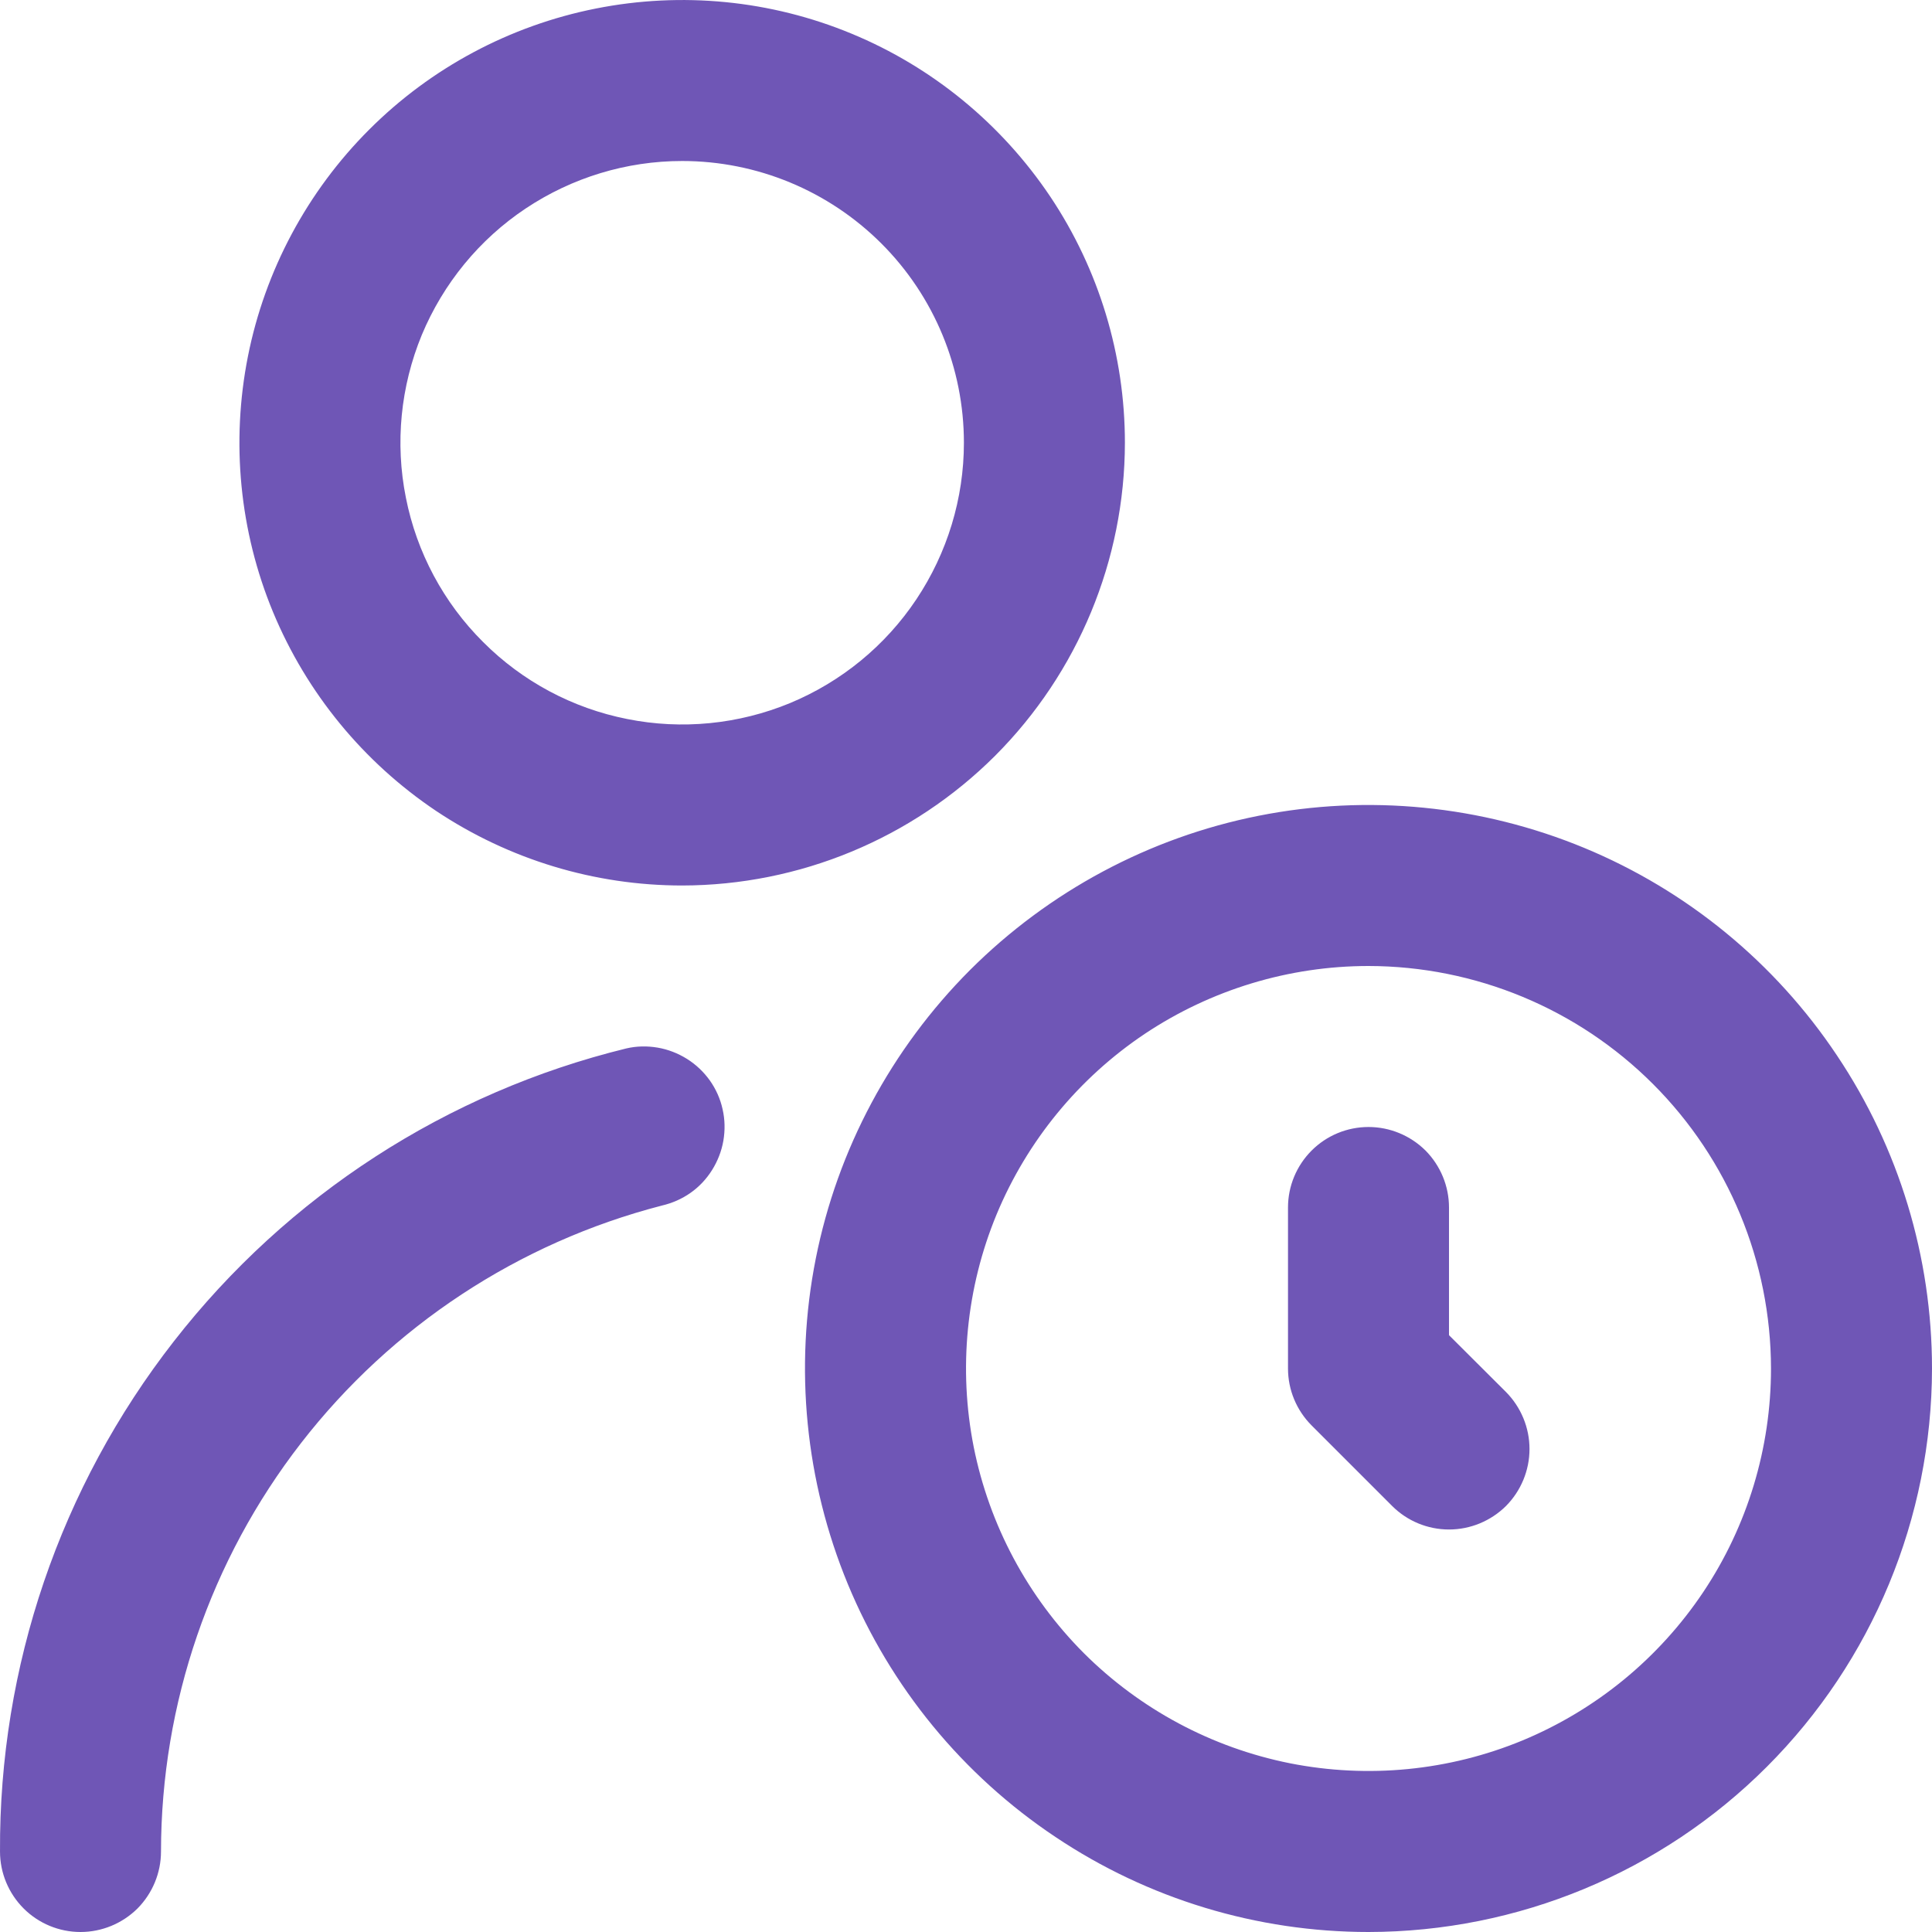 <svg width="12" height="12" viewBox="0 0 12 12" fill="none" xmlns="http://www.w3.org/2000/svg">
<g clip-path="url(#clip0_4978_25118)">
<path d="M8.5 12C7.808 12 7.131 11.795 6.556 11.41C5.98 11.026 5.531 10.479 5.266 9.839C5.002 9.2 4.932 8.496 5.067 7.817C5.202 7.138 5.536 6.515 6.025 6.025C6.515 5.536 7.138 5.202 7.817 5.067C8.496 4.932 9.2 5.002 9.839 5.266C10.479 5.531 11.026 5.98 11.41 6.556C11.795 7.131 12 7.808 12 8.5C11.999 9.428 11.63 10.318 10.974 10.974C10.318 11.63 9.428 11.999 8.5 12ZM8.5 6C8.006 6 7.522 6.147 7.111 6.421C6.7 6.696 6.38 7.086 6.19 7.543C6.001 8 5.952 8.503 6.048 8.988C6.145 9.473 6.383 9.918 6.732 10.268C7.082 10.617 7.527 10.855 8.012 10.952C8.497 11.048 9 10.999 9.457 10.81C9.914 10.62 10.304 10.3 10.579 9.889C10.854 9.478 11 8.994 11 8.5C10.999 7.837 10.736 7.202 10.267 6.733C9.798 6.264 9.163 6.001 8.5 6ZM9.354 9.354C9.447 9.26 9.5 9.133 9.5 9C9.5 8.867 9.447 8.74 9.354 8.646L9 8.293V7.5C9 7.367 8.947 7.24 8.854 7.146C8.76 7.053 8.633 7 8.5 7C8.367 7 8.24 7.053 8.147 7.146C8.053 7.24 8 7.367 8 7.5V8.5C8 8.633 8.053 8.76 8.147 8.854L8.647 9.354C8.74 9.447 8.867 9.5 9 9.5C9.133 9.5 9.26 9.447 9.354 9.354ZM1 11.5C1.001 10.581 1.307 9.689 1.87 8.963C2.433 8.237 3.221 7.718 4.111 7.488C4.175 7.473 4.235 7.447 4.289 7.409C4.343 7.371 4.388 7.323 4.423 7.267C4.458 7.211 4.482 7.149 4.493 7.085C4.504 7.02 4.503 6.954 4.488 6.889C4.474 6.825 4.447 6.765 4.409 6.711C4.371 6.658 4.323 6.612 4.267 6.577C4.211 6.542 4.149 6.518 4.085 6.507C4.02 6.496 3.954 6.497 3.89 6.512C2.775 6.785 1.785 7.426 1.08 8.331C0.374 9.236 -0.006 10.352 8.02619e-05 11.5C8.02619e-05 11.633 0.053 11.76 0.147 11.854C0.24 11.947 0.367 12 0.5 12C0.633 12 0.76 11.947 0.854 11.854C0.947 11.76 1 11.633 1 11.5ZM4.237 5.5C3.693 5.5 3.162 5.339 2.709 5.037C2.257 4.734 1.905 4.305 1.696 3.802C1.488 3.3 1.434 2.747 1.54 2.213C1.646 1.68 1.908 1.19 2.293 0.805C2.677 0.421 3.167 0.159 3.701 0.053C4.234 -0.053 4.787 0.001 5.289 0.209C5.792 0.417 6.221 0.77 6.524 1.222C6.826 1.674 6.987 2.206 6.987 2.75C6.986 3.479 6.696 4.178 6.181 4.694C5.665 5.209 4.966 5.499 4.237 5.5ZM4.237 1C3.891 1 3.553 1.103 3.265 1.295C2.977 1.487 2.753 1.761 2.62 2.08C2.488 2.4 2.453 2.752 2.521 3.091C2.588 3.431 2.755 3.743 3 3.987C3.244 4.232 3.556 4.399 3.896 4.466C4.235 4.534 4.587 4.499 4.907 4.367C5.227 4.234 5.5 4.01 5.692 3.722C5.884 3.434 5.987 3.096 5.987 2.75C5.987 2.286 5.803 1.841 5.475 1.513C5.146 1.184 4.701 1 4.237 1Z" fill="#6F56B6"/>
</g>
<defs>
<clipPath id="clip0_4978_25118">
<rect width="12" height="12" fill="white"/>
</clipPath>
</defs>
</svg>

